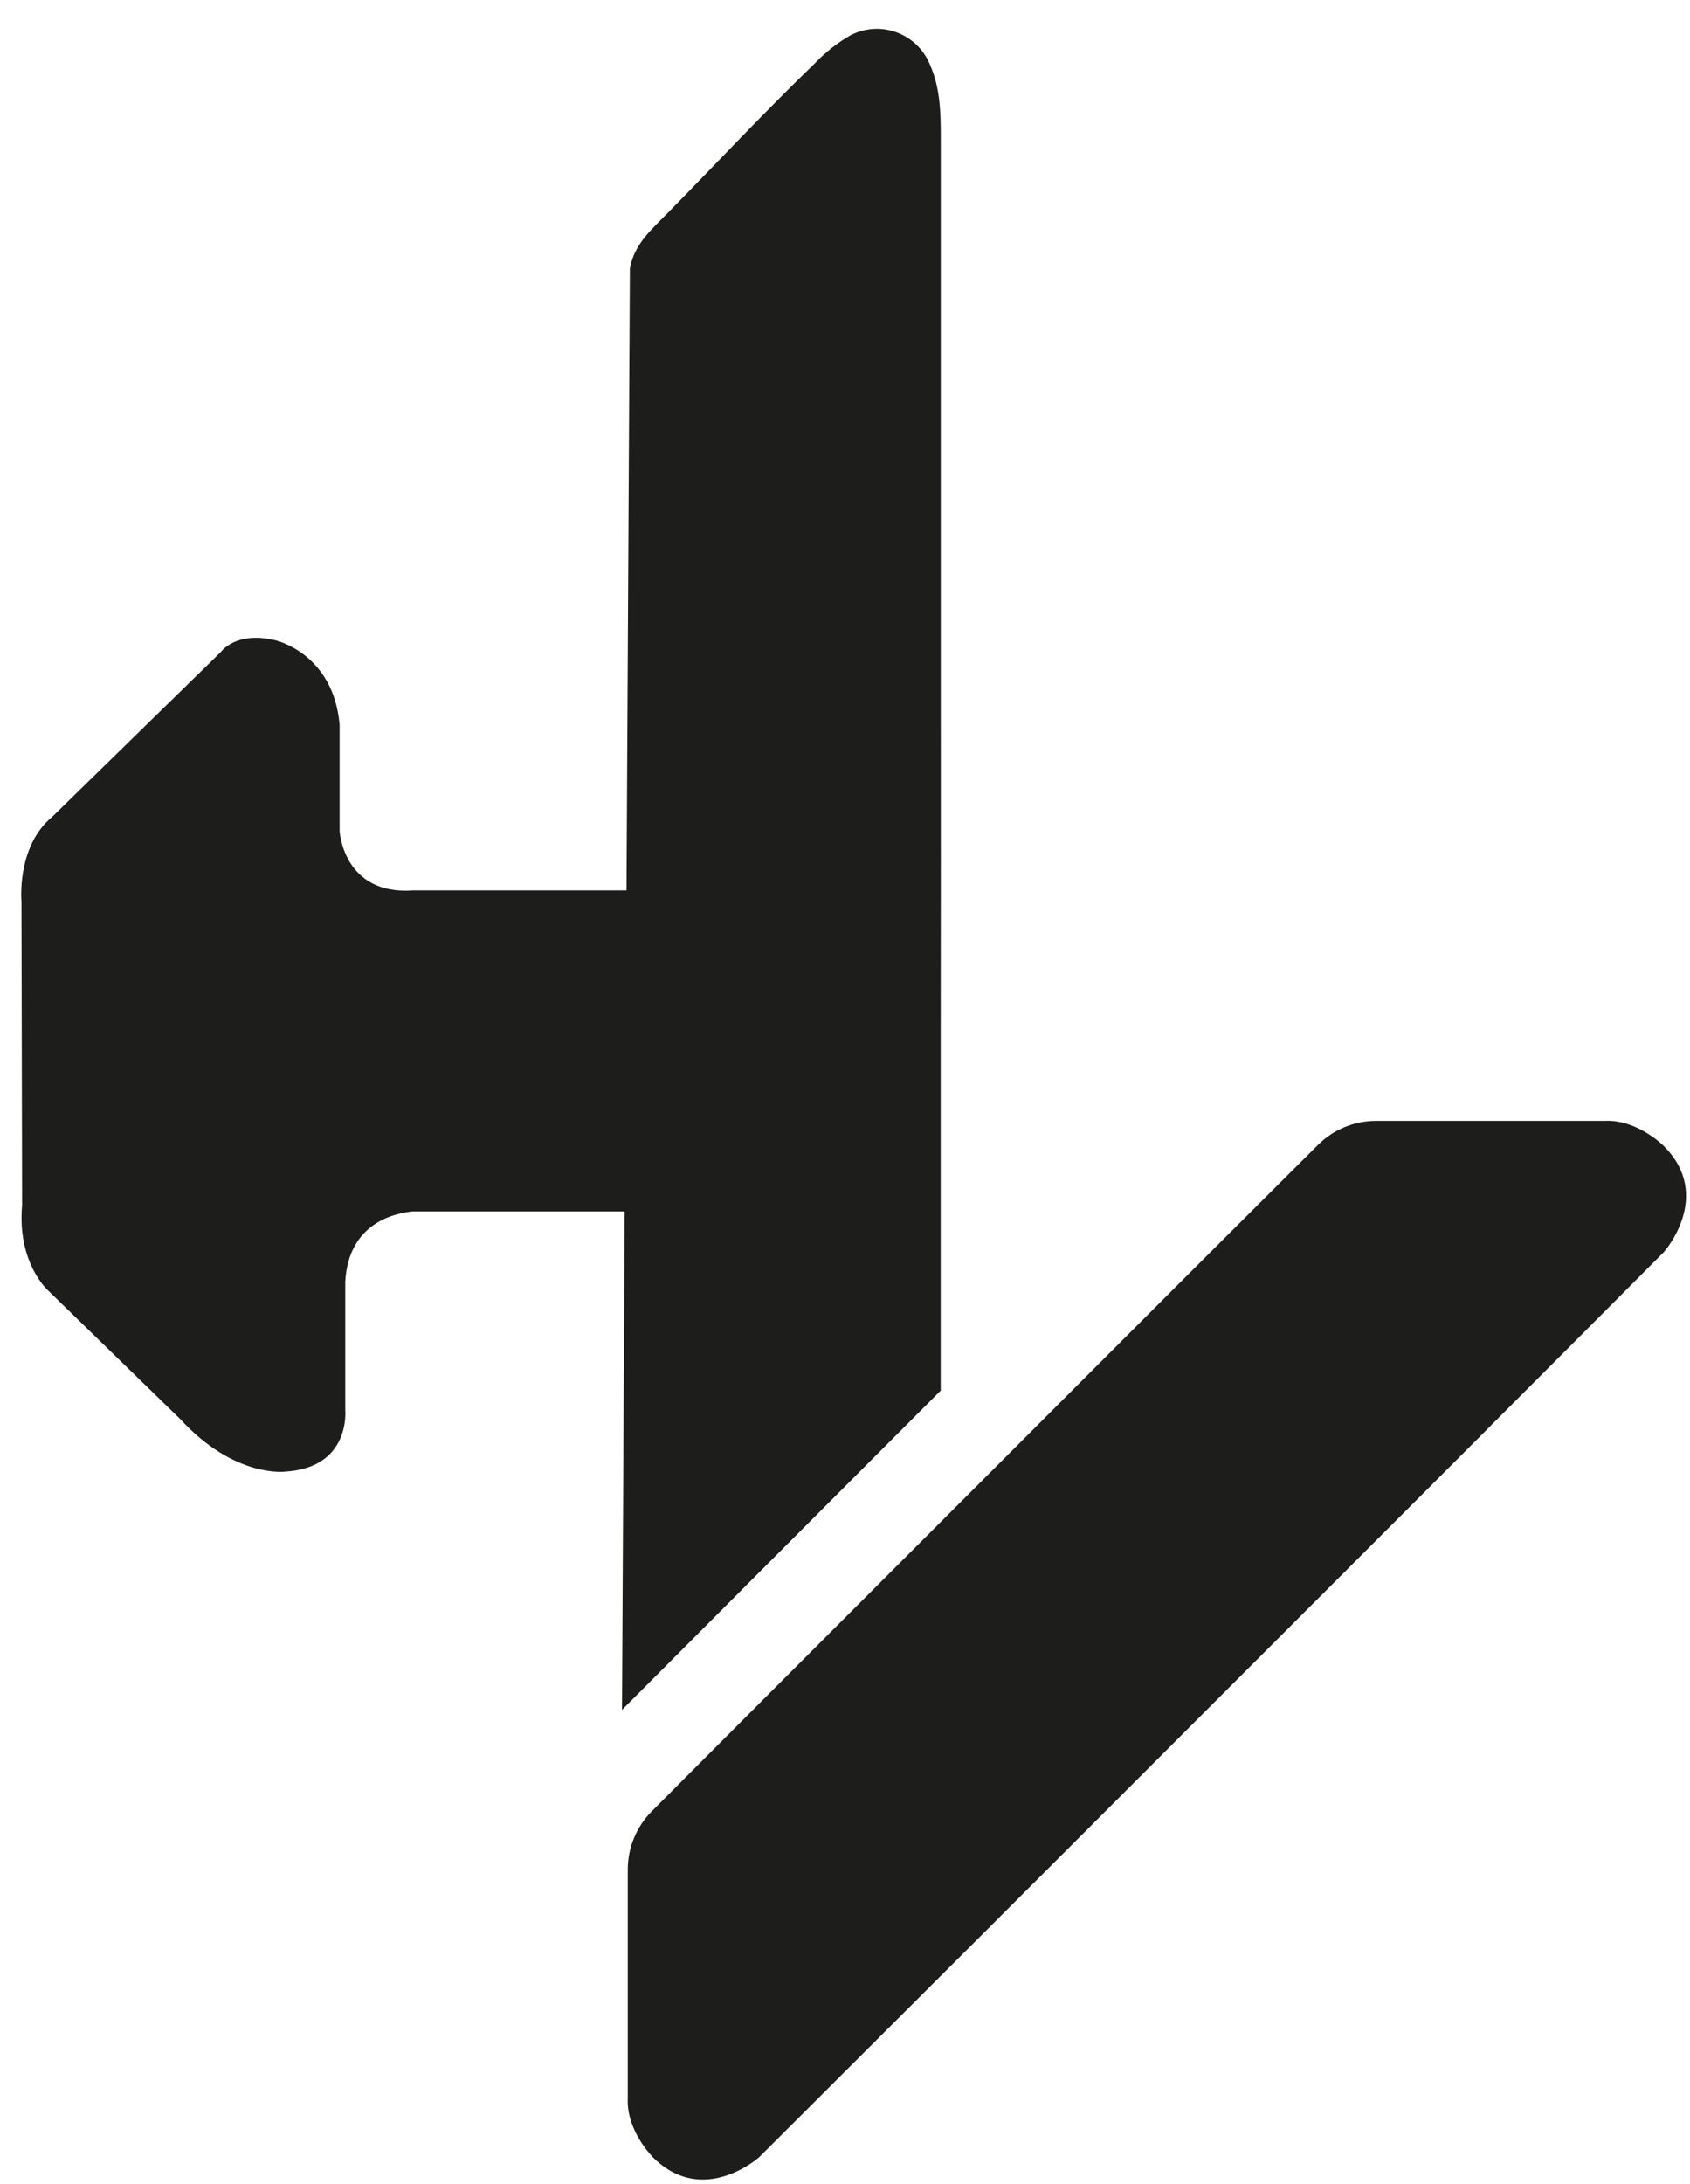 <svg width="24" height="31" viewBox="0 0 24 31" fill="none" xmlns="http://www.w3.org/2000/svg">
<g clip-path="url(#clip0_1302_8729)">
<path d="M13.36 9.997C13.36 8.886 13.36 7.776 13.36 6.667C13.36 5.886 13.36 5.106 13.36 4.326V2.809C13.36 2.525 13.36 2.241 13.36 1.957C13.36 1.6 13.354 1.244 13.204 0.913C13.161 0.809 13.097 0.714 13.015 0.635C12.934 0.557 12.836 0.497 12.73 0.458C12.623 0.419 12.51 0.403 12.397 0.411C12.284 0.419 12.174 0.45 12.074 0.503C11.891 0.609 11.724 0.74 11.578 0.893C10.864 1.581 10.186 2.307 9.49 3.015C9.264 3.247 9.008 3.457 8.945 3.81L8.897 12.638H5.87C4.875 12.712 4.823 11.797 4.823 11.797V10.287C4.735 9.273 3.915 9.089 3.915 9.089C3.348 8.952 3.141 9.249 3.141 9.249L0.737 11.598C0.232 12.018 0.305 12.797 0.305 12.797L0.314 17.108C0.242 17.918 0.675 18.309 0.675 18.309L2.56 20.142C3.333 20.984 4.052 20.887 4.052 20.887C4.98 20.832 4.903 20.019 4.903 20.019V18.189C4.952 17.35 5.613 17.218 5.865 17.194H8.871L8.833 24.269C10.698 22.402 11.355 21.741 13.359 19.737C13.359 17.806 13.359 16.413 13.359 14.482C13.361 12.985 13.361 11.49 13.36 9.997Z" fill="#1D1D1B"/>
<path d="M23.63 17.77C23.63 17.77 24.337 16.977 23.63 16.268C23.63 16.268 23.256 15.887 22.791 15.909H19.541C19.231 15.909 18.934 16.032 18.715 16.252L17.124 17.838L10.867 24.094L9.258 25.706C9.039 25.925 8.916 26.222 8.915 26.533V29.782C8.893 30.247 9.275 30.621 9.275 30.621C9.983 31.328 10.777 30.621 10.777 30.621C10.777 30.621 11.605 29.797 14.093 27.313L20.344 21.063C22.811 18.593 23.63 17.77 23.63 17.77Z" fill="#1D1D1B"/>
</g>
<defs>
<clipPath id="clip0_1302_8729">
<rect width="24" height="31" fill="white"/>
</clipPath>
</defs>
</svg>
